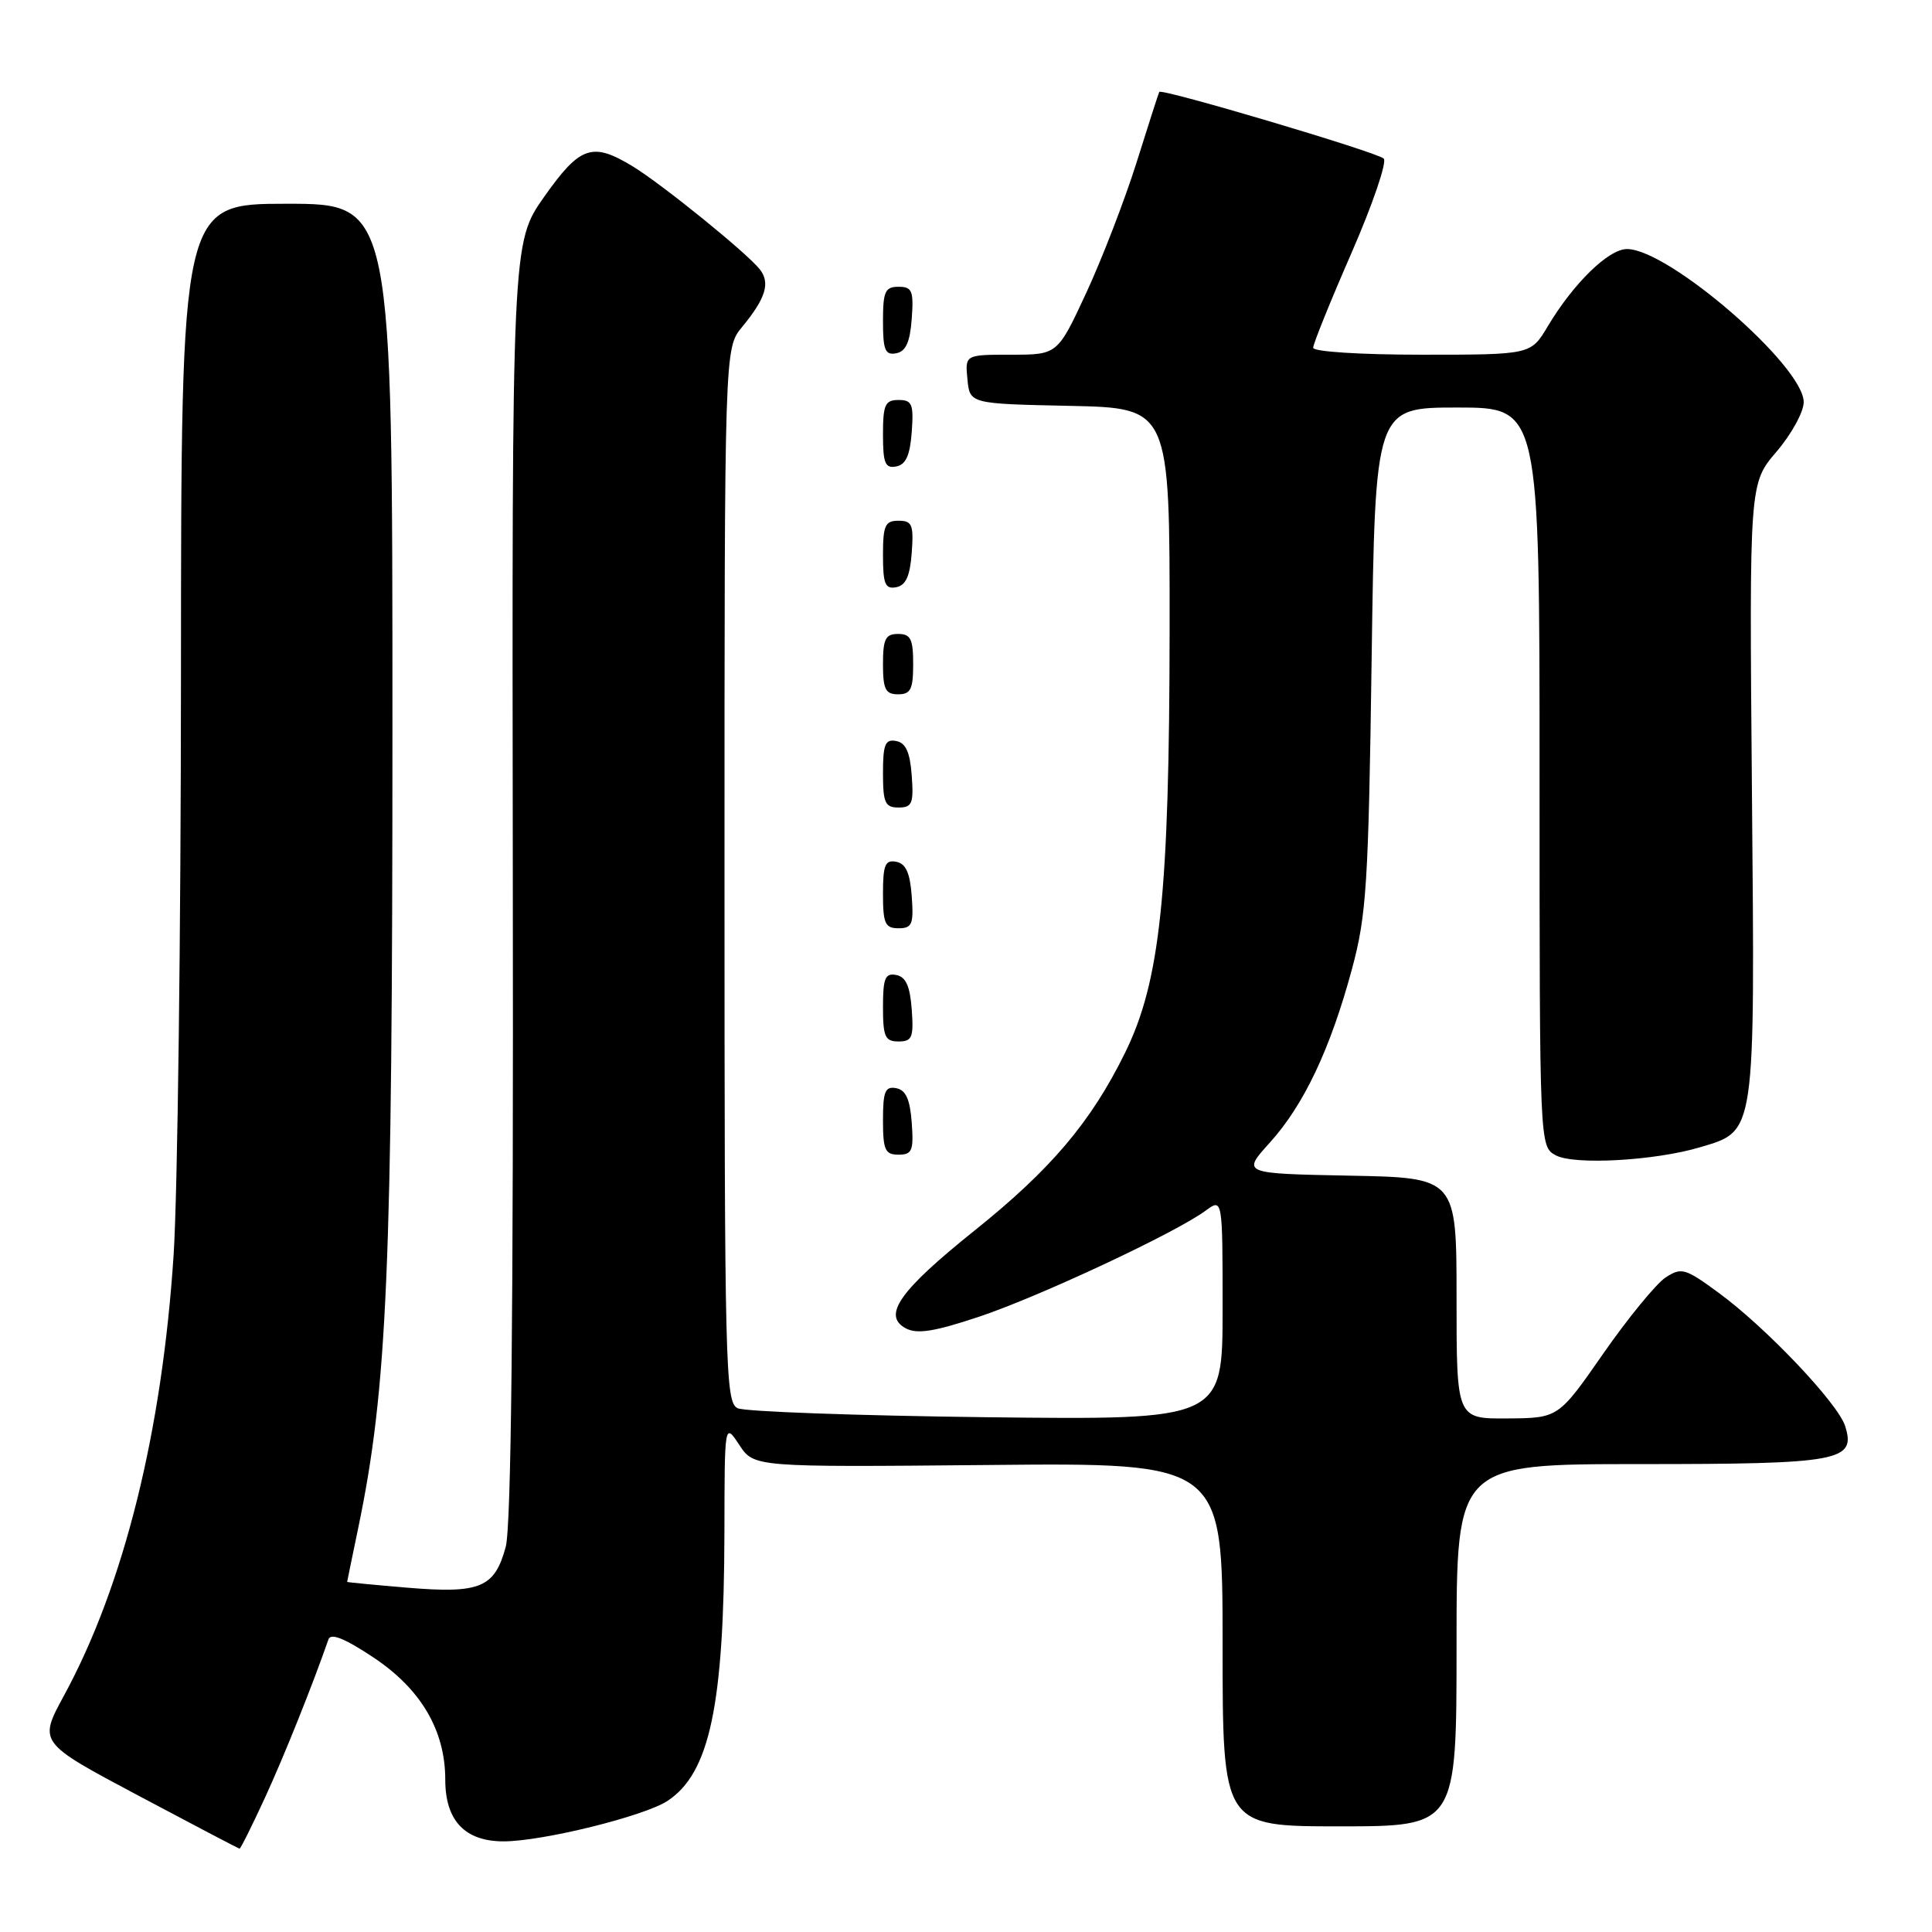 <?xml version="1.0" encoding="UTF-8" standalone="no"?>
<!DOCTYPE svg PUBLIC "-//W3C//DTD SVG 1.1//EN" "http://www.w3.org/Graphics/SVG/1.1/DTD/svg11.dtd" >
<svg xmlns="http://www.w3.org/2000/svg" xmlns:xlink="http://www.w3.org/1999/xlink" version="1.1" viewBox="0 0 256 256">
 <g >
 <path fill="currentColor"
d=" M 35.09 238.25 C 37.66 232.67 41.44 223.22 43.52 217.23 C 43.82 216.35 45.66 217.08 49.45 219.60 C 55.77 223.79 59.00 229.28 59.00 235.82 C 59.00 241.25 61.61 244.00 66.75 243.99 C 71.90 243.98 85.34 240.66 88.43 238.64 C 94.04 234.96 95.94 225.99 95.99 203.00 C 96.01 188.50 96.01 188.50 97.96 191.46 C 99.91 194.41 99.91 194.41 130.96 194.12 C 162.00 193.82 162.00 193.82 162.00 217.91 C 162.00 242.00 162.00 242.00 177.50 242.00 C 193.00 242.00 193.00 242.00 193.00 218.00 C 193.00 194.00 193.00 194.00 217.31 194.00 C 243.83 194.00 245.96 193.60 244.49 188.96 C 243.53 185.94 234.03 175.92 227.74 171.31 C 223.29 168.04 222.80 167.90 220.69 169.28 C 219.45 170.10 215.74 174.62 212.46 179.33 C 206.50 187.90 206.50 187.90 199.75 187.95 C 193.00 188.00 193.00 188.00 193.00 172.03 C 193.00 156.05 193.00 156.05 178.77 155.78 C 164.55 155.50 164.55 155.50 168.27 151.39 C 172.77 146.41 176.28 138.99 179.14 128.41 C 181.07 121.28 181.33 117.21 181.75 87.25 C 182.22 54.00 182.22 54.00 193.11 54.00 C 204.00 54.00 204.00 54.00 204.00 102.96 C 204.00 151.93 204.00 151.93 206.16 153.09 C 208.61 154.40 219.29 153.80 225.26 152.02 C 232.67 149.81 232.54 150.68 232.14 104.83 C 231.79 64.06 231.79 64.06 235.40 59.85 C 237.38 57.53 239.00 54.58 239.00 53.28 C 239.00 48.50 221.10 33.00 215.58 33.00 C 213.14 33.00 208.48 37.55 205.08 43.25 C 202.84 47.00 202.84 47.00 188.42 47.00 C 180.27 47.00 174.00 46.60 174.00 46.08 C 174.00 45.57 176.29 39.90 179.10 33.47 C 181.90 27.05 183.81 21.44 183.35 21.01 C 182.41 20.14 153.91 11.68 153.61 12.18 C 153.51 12.36 152.16 16.55 150.61 21.50 C 149.05 26.45 146.06 34.21 143.96 38.75 C 140.13 47.00 140.13 47.00 134.00 47.00 C 127.87 47.00 127.87 47.00 128.19 50.25 C 128.50 53.50 128.50 53.50 141.75 53.78 C 155.00 54.06 155.00 54.06 154.98 83.28 C 154.95 118.48 153.74 130.03 149.07 139.51 C 144.55 148.70 139.23 154.97 129.10 163.08 C 119.18 171.03 116.87 174.32 120.02 176.01 C 121.52 176.81 123.80 176.45 129.74 174.47 C 137.73 171.80 155.76 163.36 159.75 160.42 C 162.00 158.76 162.00 158.76 162.00 173.45 C 162.00 188.15 162.00 188.15 130.75 187.79 C 113.56 187.58 98.71 187.05 97.75 186.60 C 96.11 185.84 96.00 181.48 96.00 115.97 C 96.00 46.15 96.00 46.15 98.33 43.33 C 101.47 39.52 102.09 37.49 100.68 35.69 C 98.97 33.52 87.76 24.44 83.85 22.05 C 78.48 18.78 76.87 19.33 72.11 26.07 C 67.83 32.15 67.83 32.15 67.95 116.56 C 68.04 174.00 67.74 202.26 67.01 204.97 C 65.55 210.38 63.63 211.18 54.02 210.38 C 49.61 210.01 46.00 209.66 46.00 209.61 C 46.00 209.55 46.66 206.35 47.46 202.50 C 51.33 183.90 52.00 168.25 52.00 96.53 C 52.00 27.00 52.00 27.00 38.00 27.00 C 24.00 27.00 24.00 27.00 23.98 89.25 C 23.97 123.49 23.53 158.12 23.01 166.21 C 21.48 189.71 16.43 210.05 8.47 224.69 C 5.10 230.89 5.10 230.89 18.30 237.91 C 25.56 241.77 31.61 244.94 31.74 244.96 C 31.87 244.98 33.38 241.96 35.09 238.25 Z  M 120.81 148.76 C 120.58 145.66 120.03 144.43 118.75 144.19 C 117.29 143.91 117.00 144.61 117.00 148.43 C 117.00 152.38 117.28 153.00 119.06 153.00 C 120.86 153.00 121.08 152.47 120.81 148.76 Z  M 120.81 133.76 C 120.58 130.66 120.03 129.43 118.75 129.19 C 117.29 128.91 117.00 129.61 117.00 133.43 C 117.00 137.38 117.28 138.00 119.06 138.00 C 120.86 138.00 121.08 137.47 120.81 133.76 Z  M 120.81 118.76 C 120.58 115.66 120.03 114.43 118.75 114.19 C 117.29 113.91 117.00 114.61 117.00 118.43 C 117.00 122.38 117.28 123.00 119.06 123.00 C 120.86 123.00 121.08 122.47 120.81 118.76 Z  M 120.81 102.76 C 120.58 99.66 120.03 98.43 118.75 98.19 C 117.29 97.91 117.00 98.61 117.00 102.43 C 117.00 106.38 117.28 107.00 119.06 107.00 C 120.86 107.00 121.08 106.47 120.81 102.76 Z  M 121.00 88.00 C 121.00 84.67 120.67 84.00 119.00 84.00 C 117.33 84.00 117.00 84.67 117.00 88.00 C 117.00 91.33 117.33 92.00 119.00 92.00 C 120.67 92.00 121.00 91.33 121.00 88.00 Z  M 120.81 73.24 C 121.08 69.53 120.86 69.00 119.06 69.00 C 117.28 69.00 117.00 69.62 117.00 73.57 C 117.00 77.39 117.29 78.09 118.75 77.81 C 120.03 77.57 120.58 76.34 120.81 73.24 Z  M 120.81 57.24 C 121.08 53.53 120.86 53.00 119.06 53.00 C 117.28 53.00 117.00 53.62 117.00 57.57 C 117.00 61.39 117.29 62.09 118.75 61.81 C 120.03 61.57 120.58 60.34 120.81 57.24 Z  M 120.81 42.24 C 121.08 38.53 120.86 38.00 119.06 38.00 C 117.28 38.00 117.00 38.62 117.00 42.57 C 117.00 46.39 117.29 47.09 118.75 46.81 C 120.03 46.57 120.58 45.34 120.81 42.24 Z "/>
</g>
</svg>